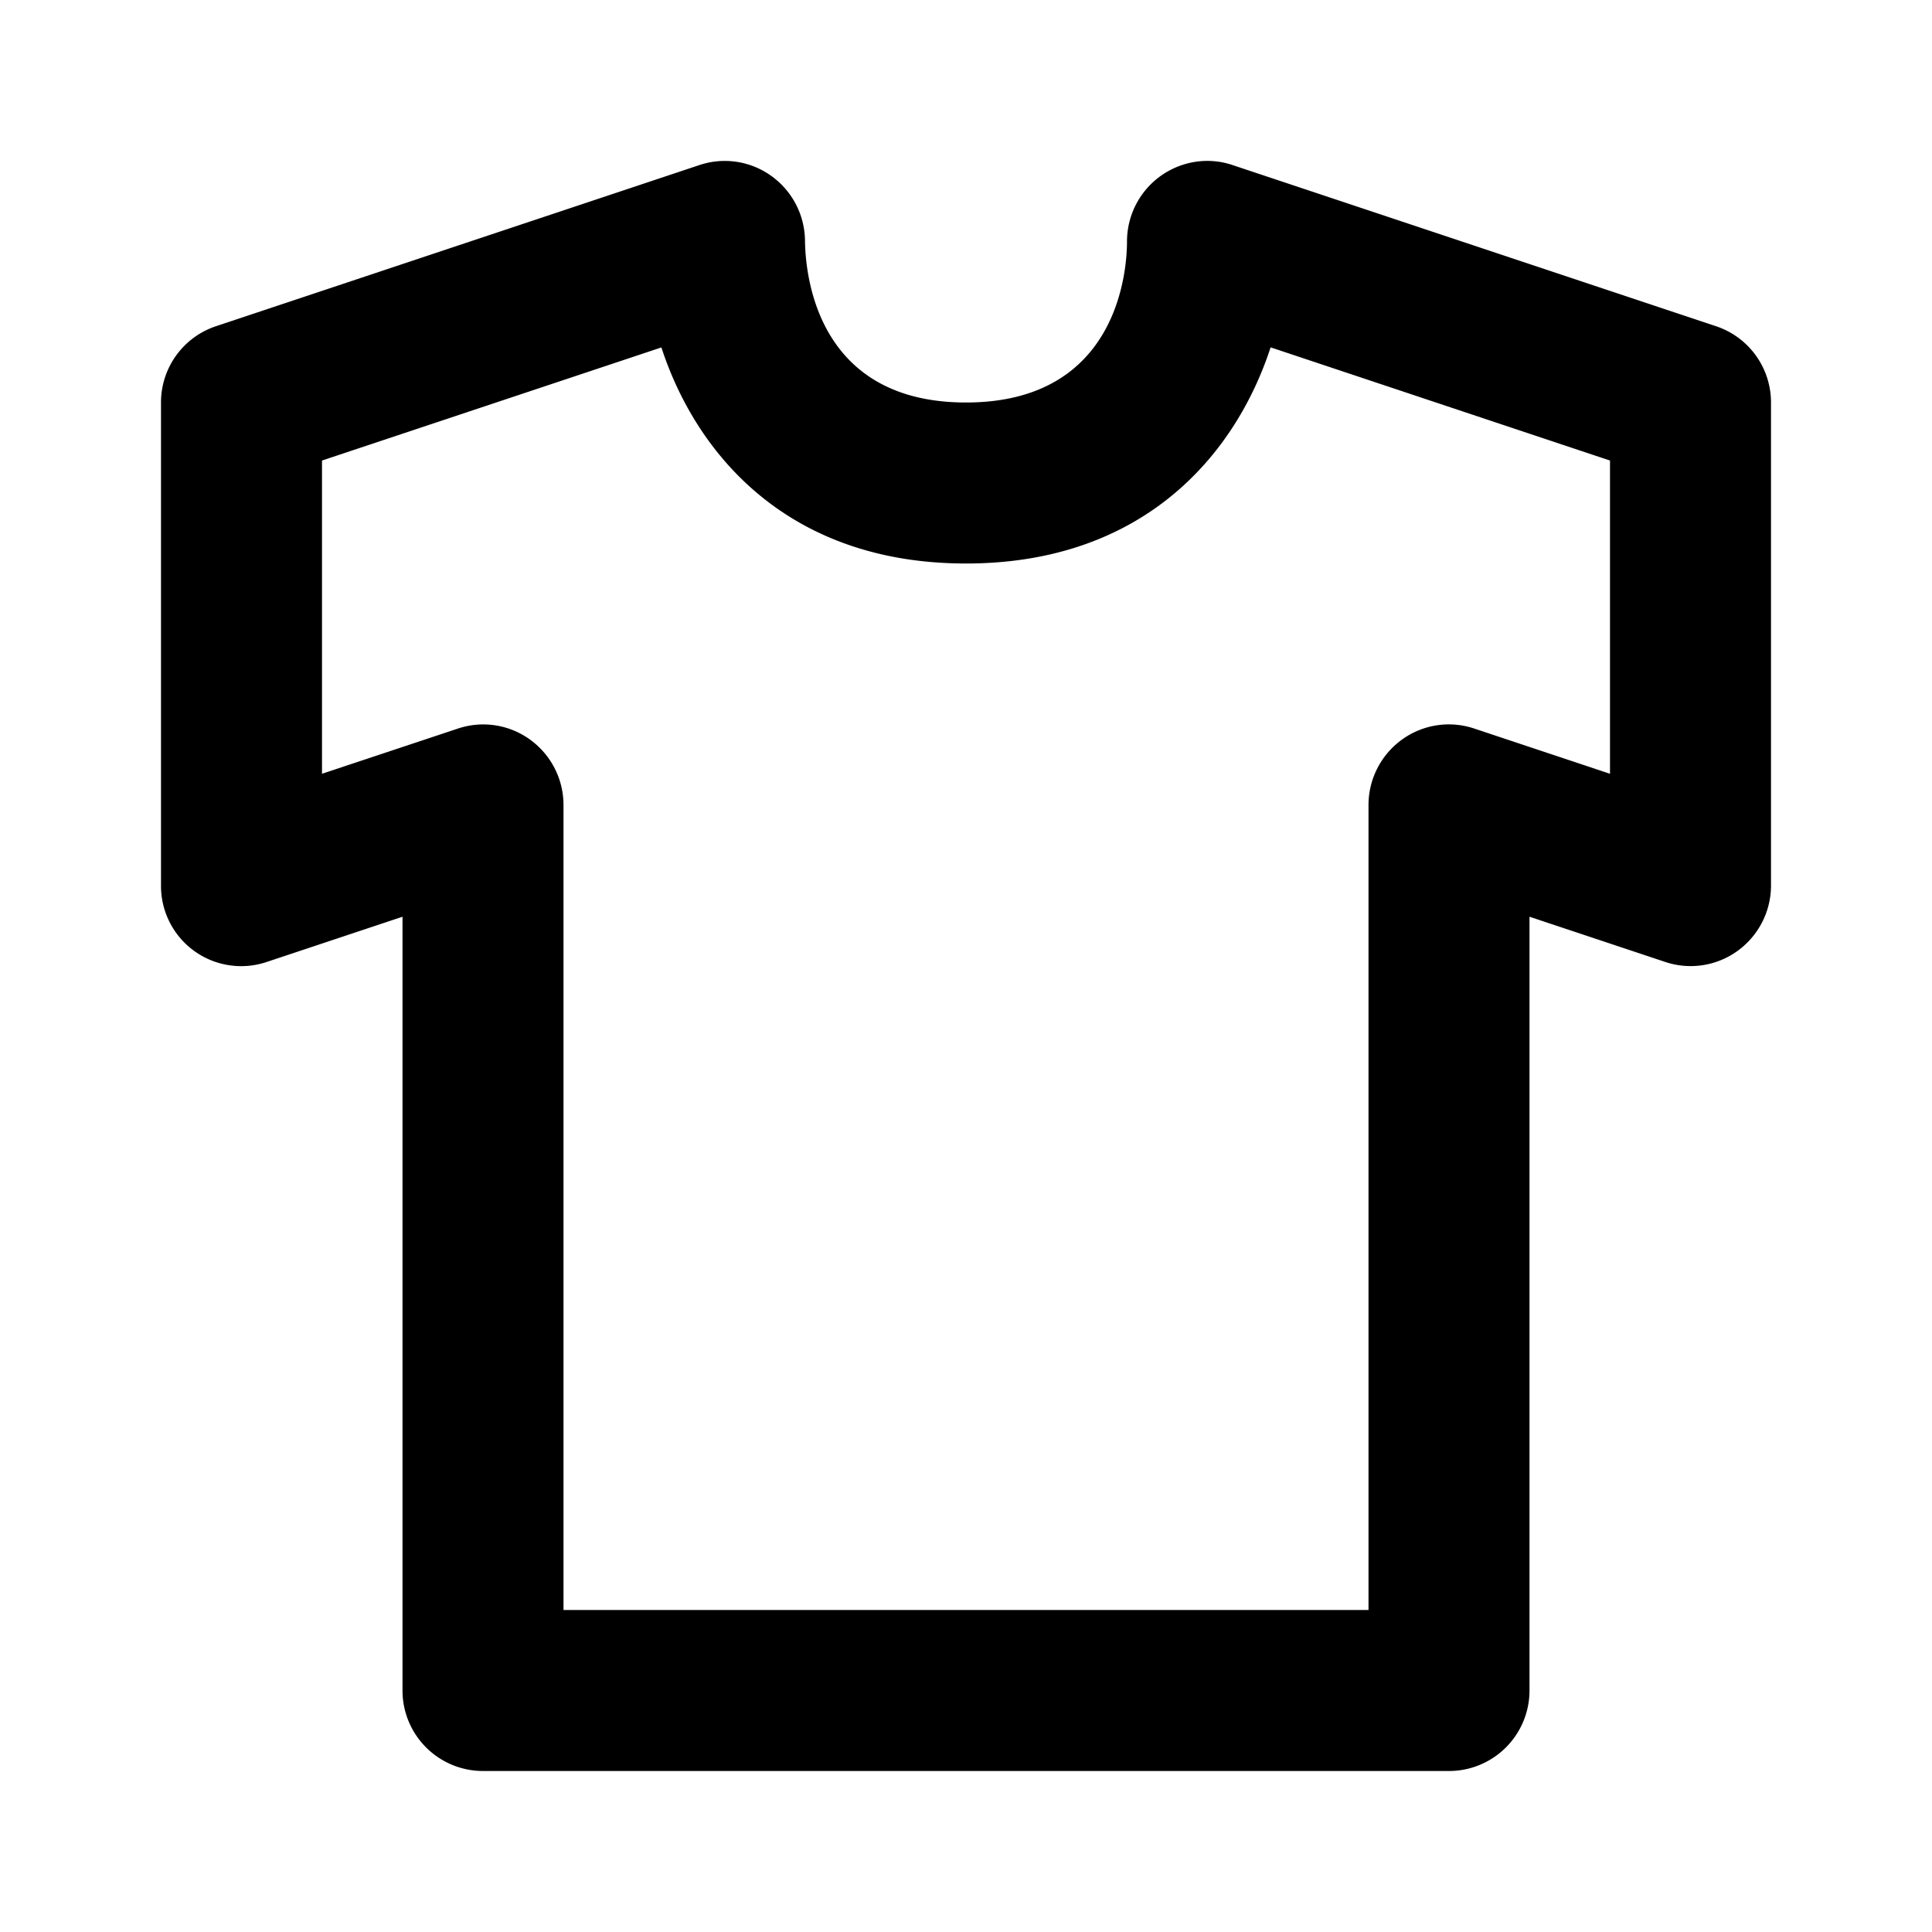 <svg xmlns="http://www.w3.org/2000/svg" width="24" height="24"><path fill="none" d="M12 7C9.806 7 8.656 5.662 8.216 4.315L4 5.721v3.892l1.684-.561a.991.991 0 0 1 .901.136c.261.189.415.491.415.812v10h10V10c0-.321.154-.623.415-.812a.99.99 0 0 1 .901-.136l1.684.56V5.721l-4.216-1.405C15.344 5.662 14.194 7 12 7z"/><path d="M21.316 4.052l-6-2c-.305-.105-.64-.052-.901.136S14 2.679 14 3c0 .334-.097 2-2 2-1.826 0-1.992-1.536-2-2 0-.321-.154-.623-.415-.812a.991.991 0 0 0-.901-.136l-6 2A.998.998 0 0 0 2 5v6a.996.996 0 0 0 1.316.949L5 11.388V21a1 1 0 0 0 1 1h12a1 1 0 0 0 1-1v-9.612l1.684.561a.994.994 0 0 0 .901-.137c.261-.189.415-.491.415-.812V5a.998.998 0 0 0-.684-.948zM20 9.612l-1.684-.561a.993.993 0 0 0-.901.137A1.003 1.003 0 0 0 17 10v10H7V10c0-.321-.154-.623-.415-.812a.991.991 0 0 0-.901-.136L4 9.612V5.721l4.216-1.405C8.656 5.662 9.806 7 12 7s3.344-1.338 3.784-2.685L20 5.721v3.891z"/></svg>